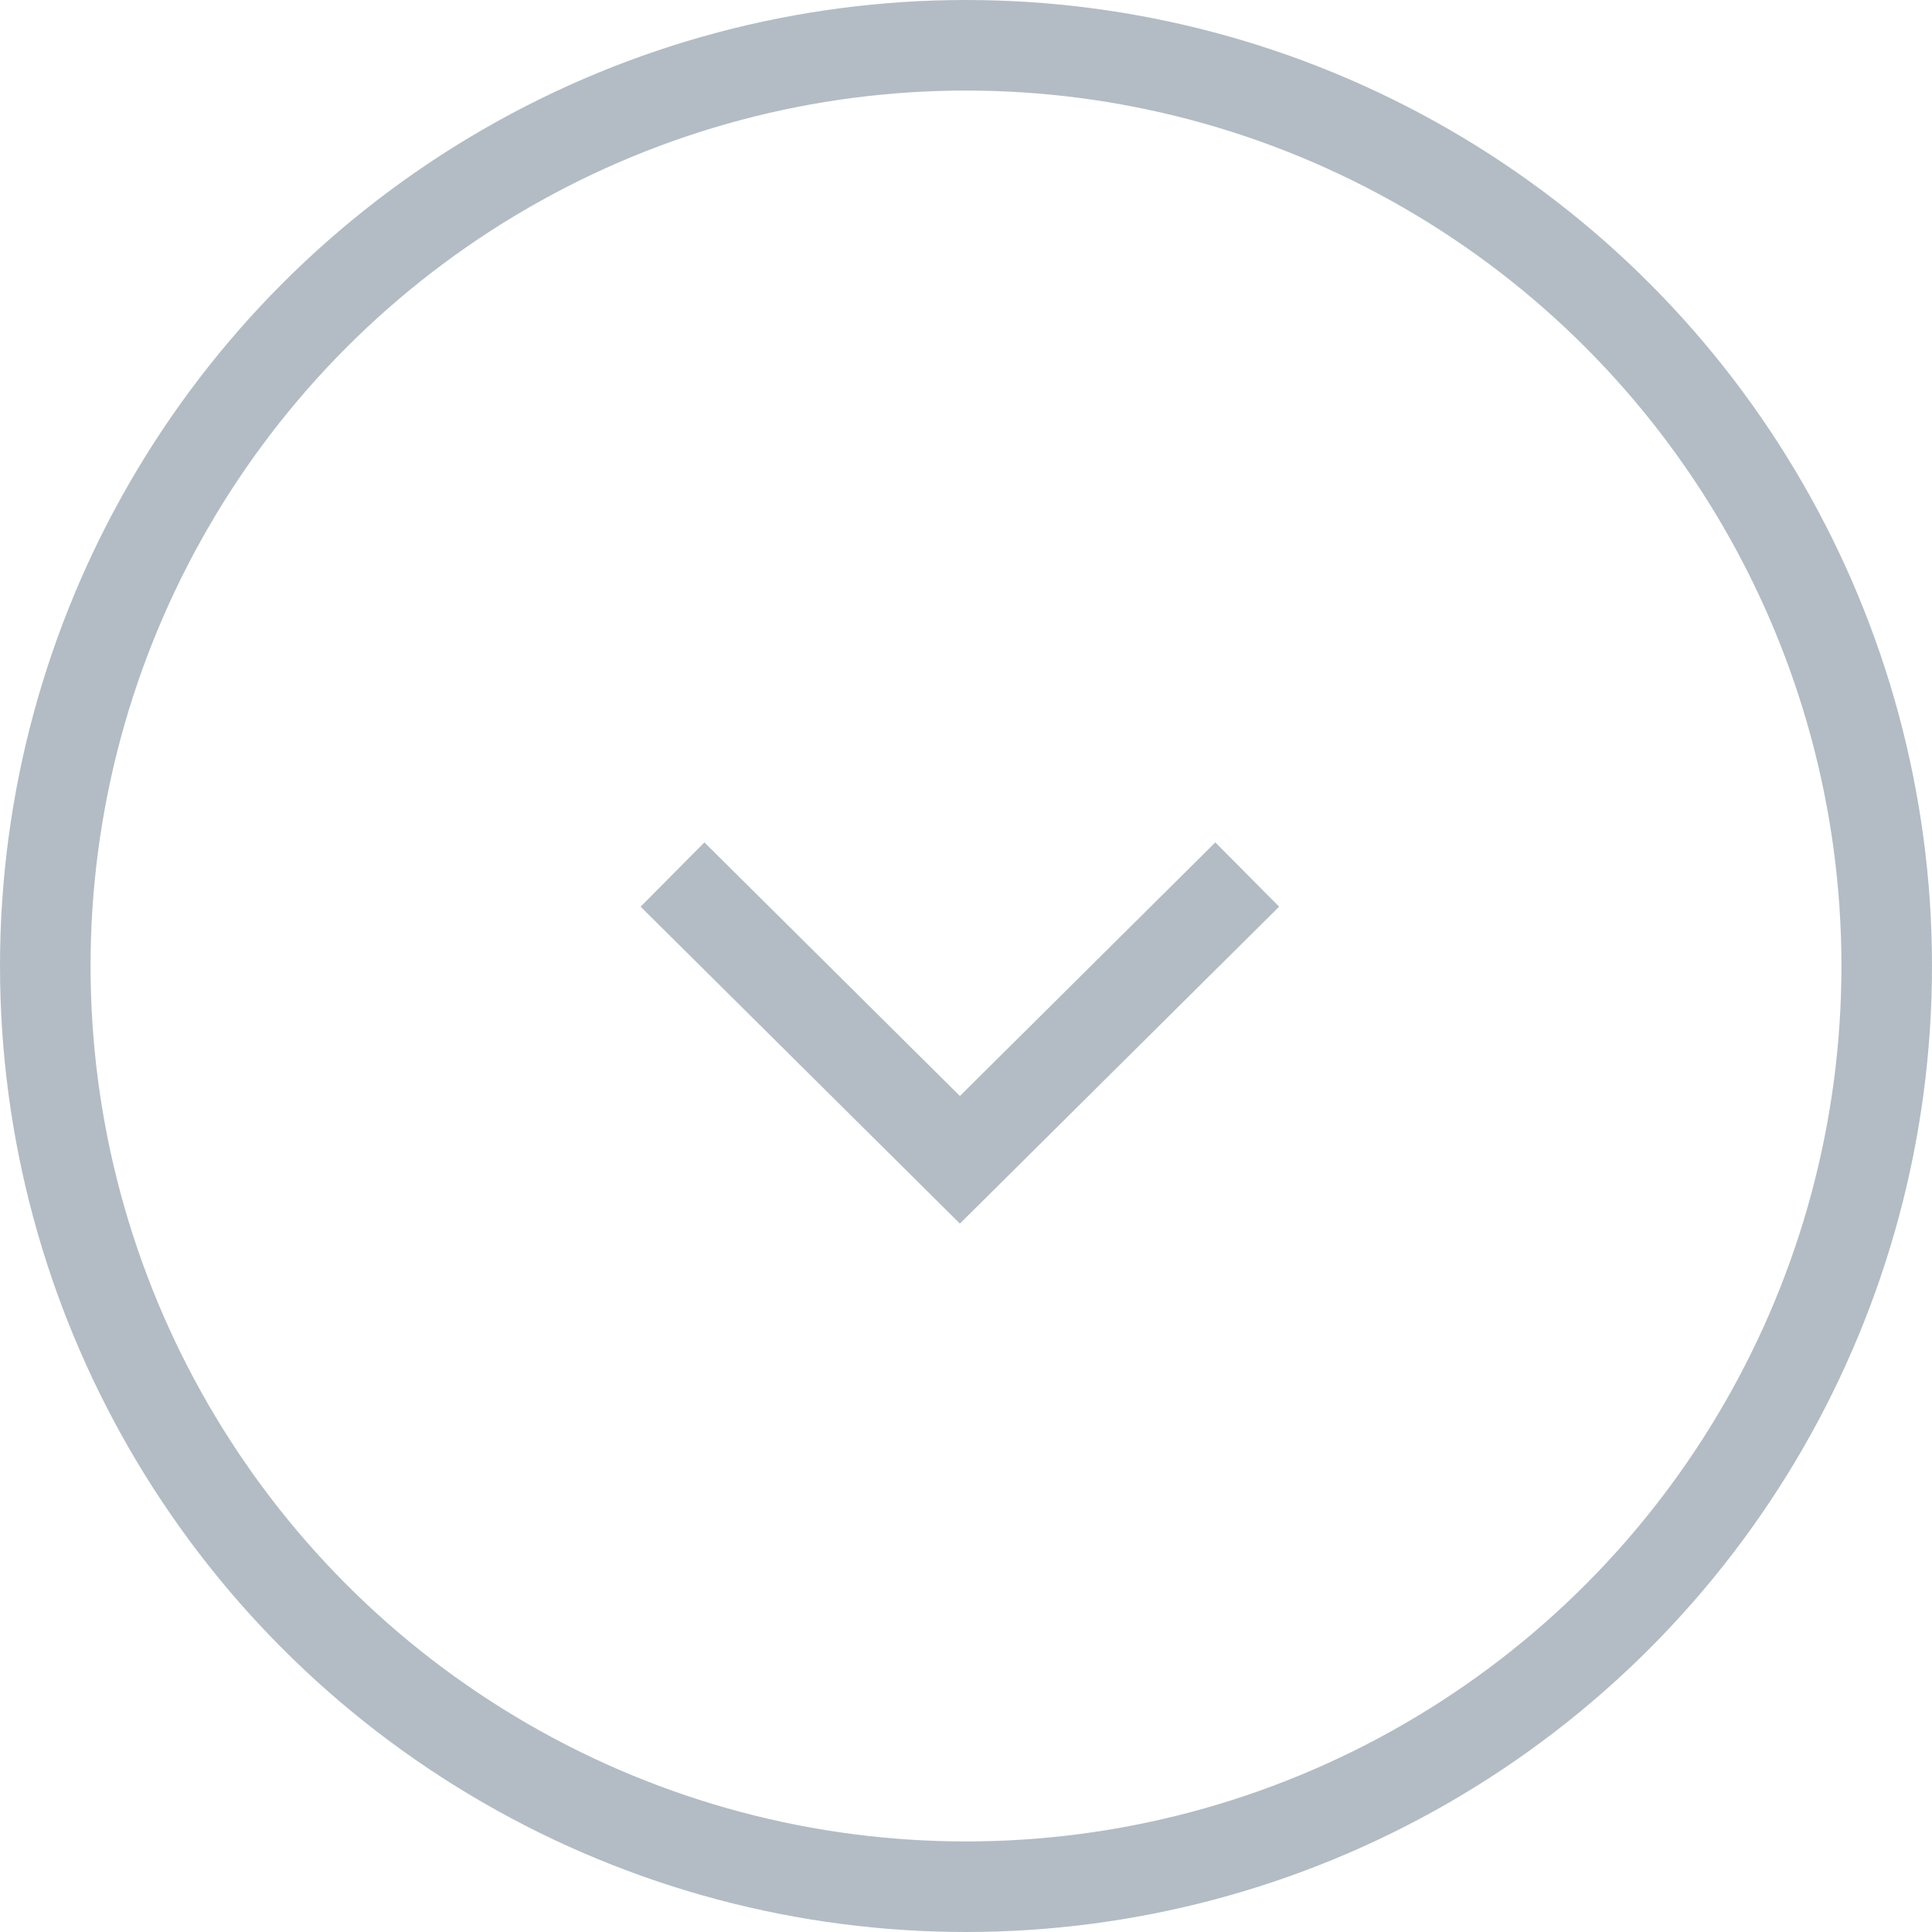 <svg width="32" height="32" viewBox="0 0 32 32" fill="none" xmlns="http://www.w3.org/2000/svg">
<circle cx="16" cy="16" r="15.25" stroke="#B3BCC5" stroke-width="1.5"/>
<path d="M20.658 14.485L15.899 19.21L11.139 14.485" stroke="#B3BCC5" stroke-width="1.5"/>
</svg>
